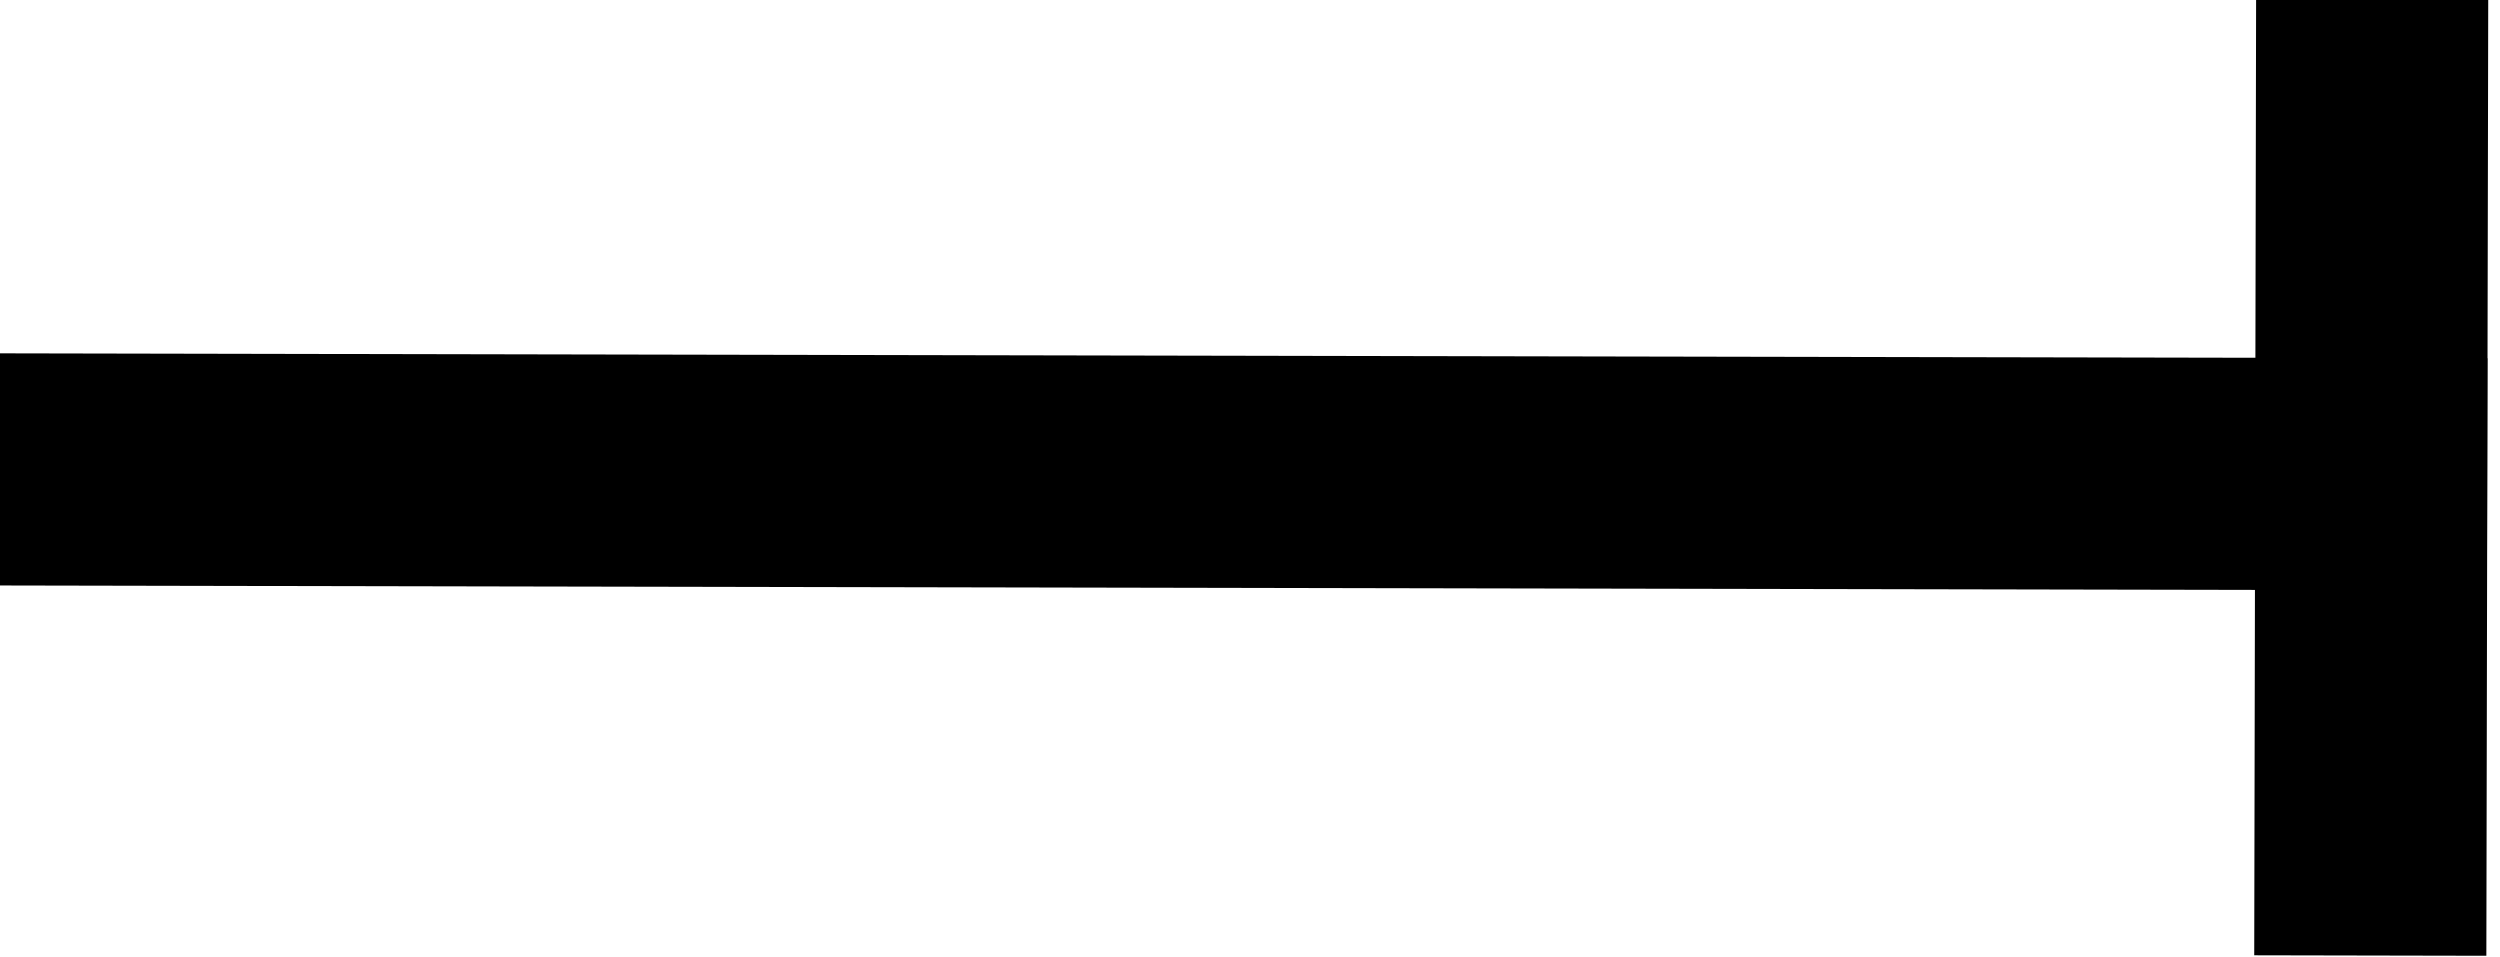 <?xml version="1.0" encoding="UTF-8"?>
<svg width="12.846mm" height="4.917mm" version="1.1" viewBox="0 0 12.846 4.917" xmlns="http://www.w3.org/2000/svg">
 <g transform="translate(-136.71 -89.926)">
  <g transform="matrix(.15 .087 -.087 .15 135.99 65.099)">
   <path d="m147.41 112.74-14.163-24.53 5.957-3.439 14.163 24.53z"/>
   <path d="m147.95 99.927-64.085 37-3.44-5.957 64.085-37z"/>
  </g>
 </g>
</svg>
